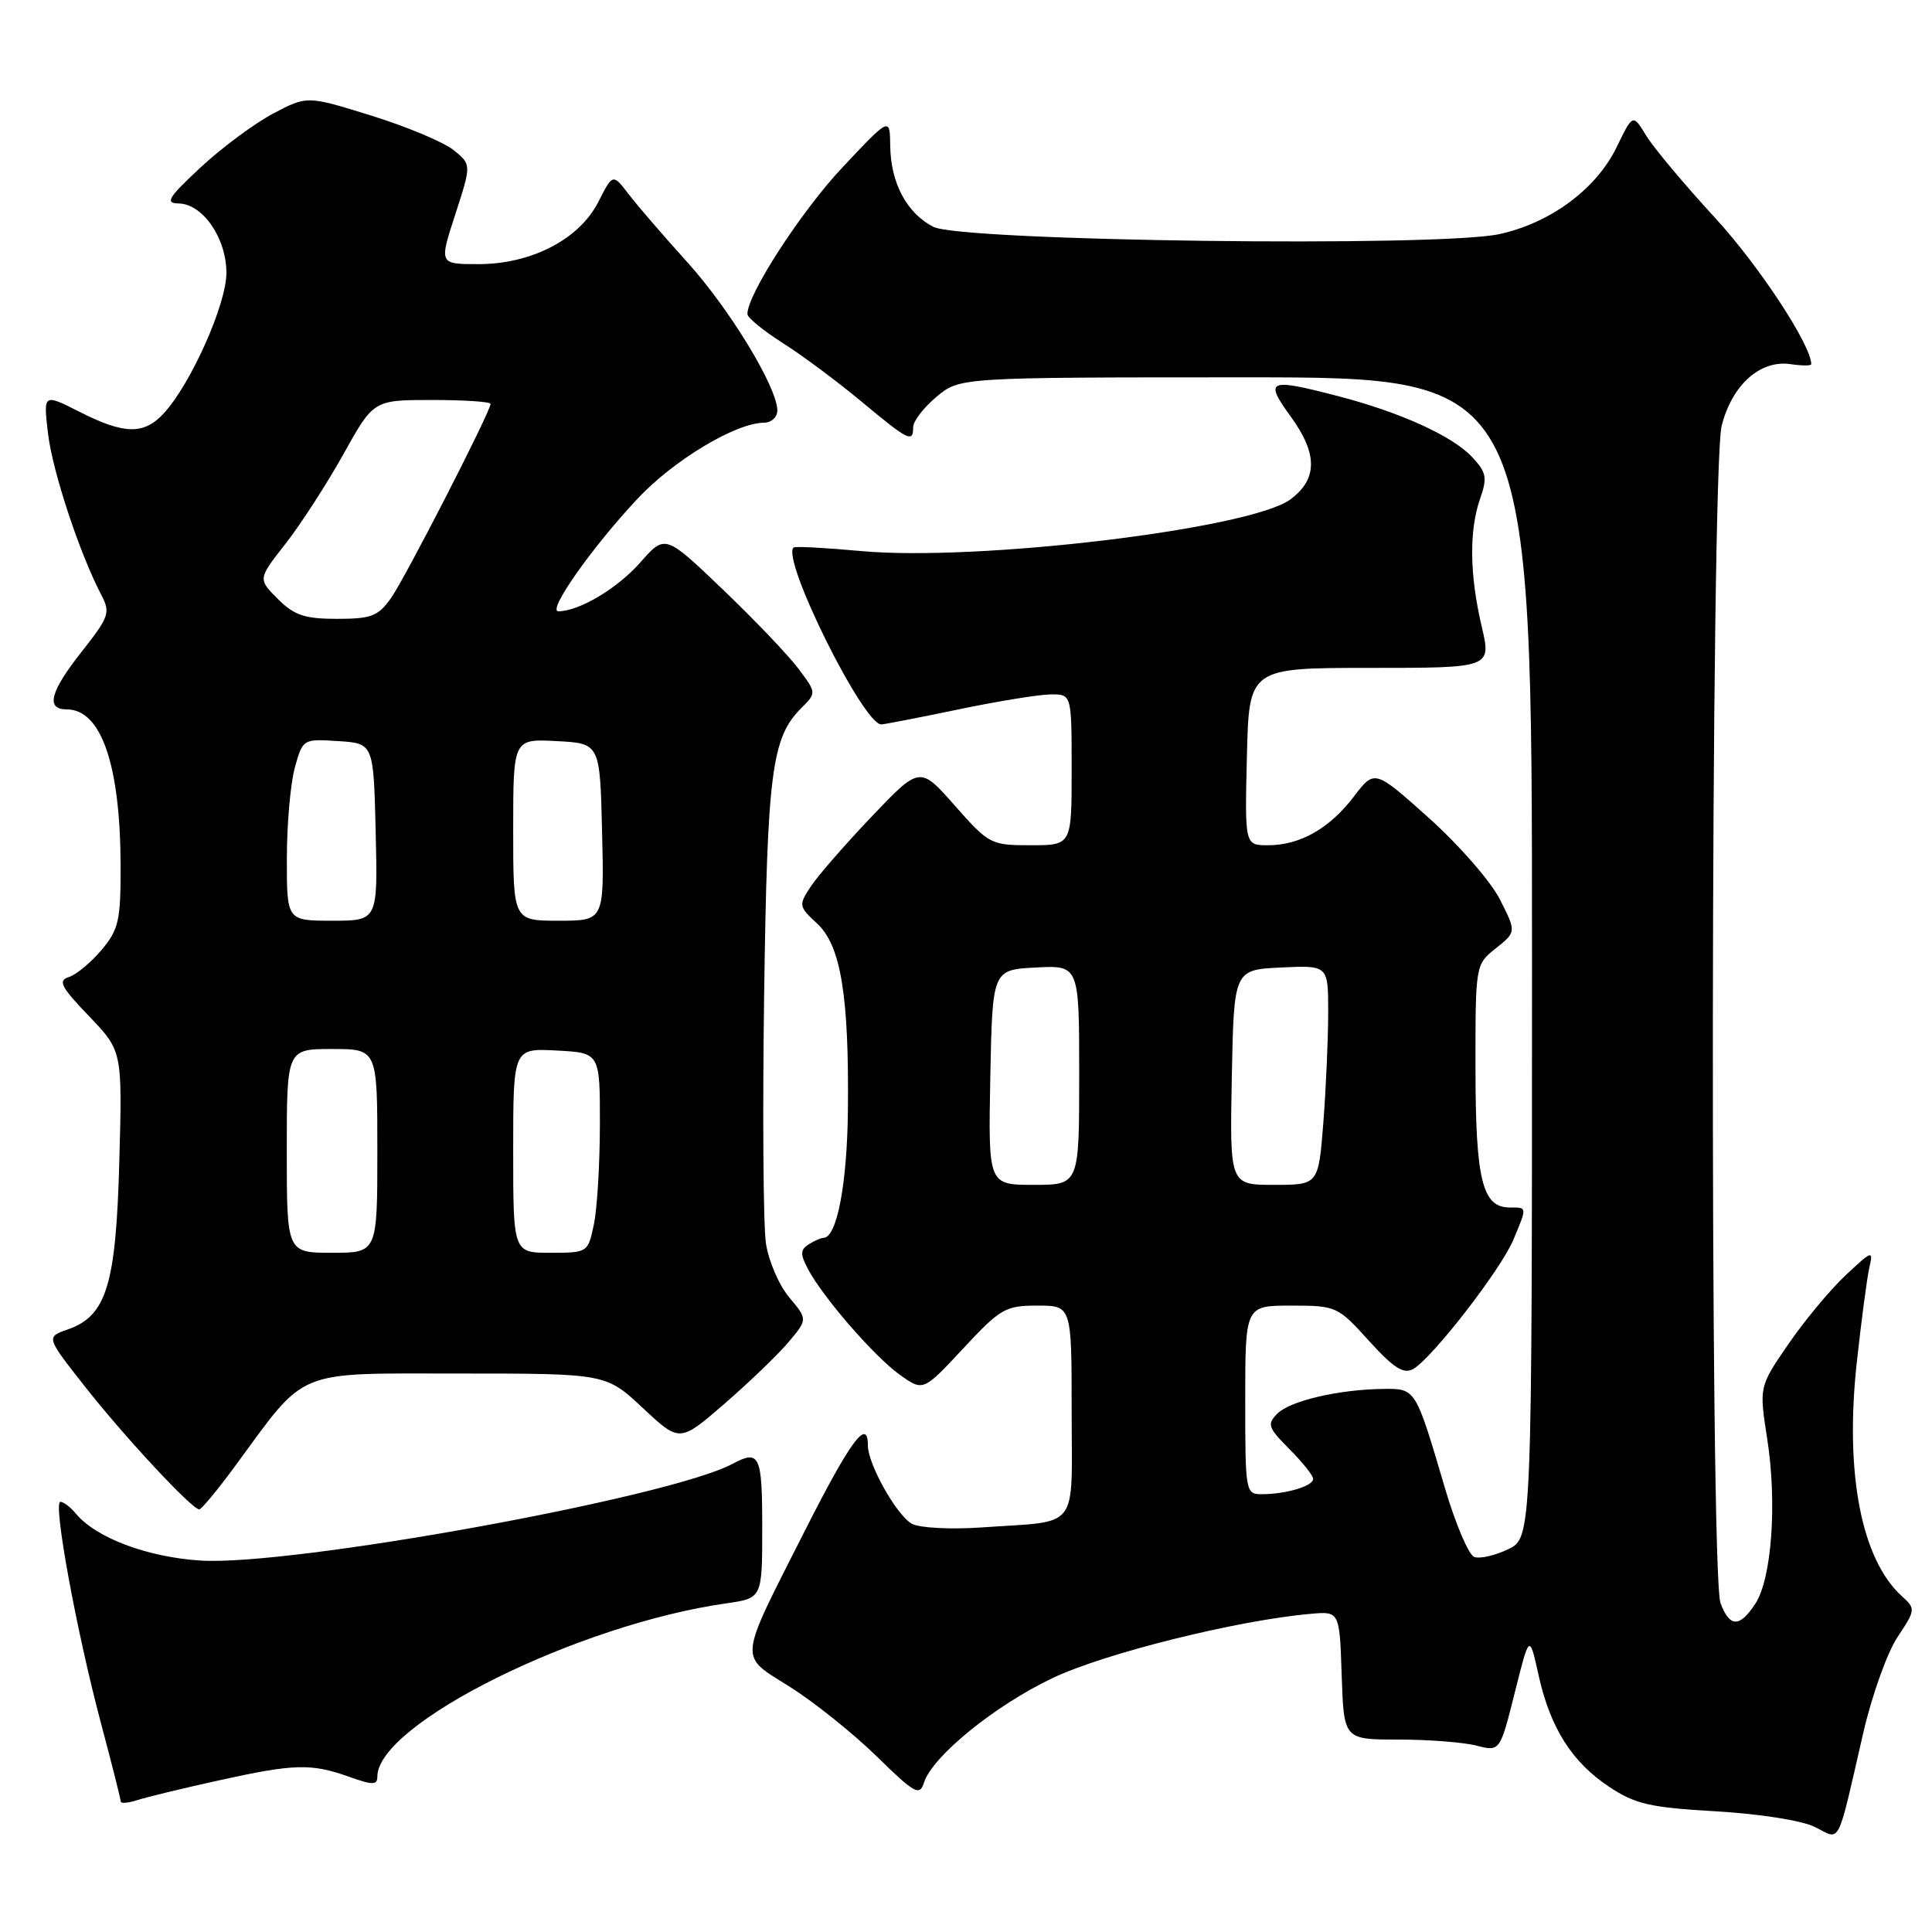 <?xml version="1.0" encoding="UTF-8" standalone="no"?>
<!DOCTYPE svg PUBLIC "-//W3C//DTD SVG 1.1//EN" "http://www.w3.org/Graphics/SVG/1.1/DTD/svg11.dtd" >
<svg xmlns="http://www.w3.org/2000/svg" xmlns:xlink="http://www.w3.org/1999/xlink" version="1.1" viewBox="0 0 256 256">
 <g >
 <path fill="currentColor"
d=" M 246.90 229.58 C 248.03 224.68 250.06 218.99 251.42 216.94 C 253.83 213.31 253.84 213.17 252.02 211.51 C 246.65 206.66 244.44 195.26 246.02 180.65 C 246.63 175.07 247.38 169.38 247.69 168.00 C 248.24 165.61 248.10 165.66 244.53 169.00 C 242.48 170.93 239.07 175.03 236.95 178.13 C 233.09 183.75 233.09 183.75 234.16 190.62 C 235.49 199.13 234.77 209.18 232.59 212.50 C 230.51 215.68 229.20 215.66 227.98 212.43 C 226.53 208.63 226.67 62.19 228.13 56.42 C 229.49 51.02 233.23 47.66 237.24 48.25 C 238.76 48.47 240.00 48.48 240.00 48.26 C 240.00 45.73 233.05 35.16 227.24 28.85 C 223.20 24.46 219.09 19.56 218.13 17.97 C 216.36 15.07 216.36 15.07 214.21 19.51 C 211.51 25.05 205.46 29.54 198.68 31.02 C 190.65 32.78 127.40 31.96 123.68 30.06 C 120.15 28.25 118.01 24.24 117.96 19.30 C 117.91 15.50 117.91 15.50 111.64 22.17 C 106.15 28.00 98.93 39.15 99.04 41.64 C 99.06 42.11 101.17 43.83 103.73 45.46 C 106.29 47.08 110.98 50.57 114.15 53.21 C 120.41 58.42 121.00 58.71 121.00 56.59 C 121.00 55.81 122.38 54.01 124.08 52.59 C 127.15 50.00 127.15 50.00 165.08 50.00 C 203.00 50.00 203.00 50.00 203.00 126.88 C 203.00 203.75 203.00 203.75 199.84 205.28 C 198.10 206.12 196.07 206.58 195.34 206.30 C 194.60 206.02 192.85 201.90 191.45 197.14 C 187.54 183.89 187.61 183.99 183.27 184.04 C 177.40 184.11 170.96 185.61 169.26 187.31 C 167.86 188.71 168.02 189.17 170.85 192.01 C 172.58 193.74 174.00 195.52 174.00 195.96 C 174.00 196.91 170.46 197.97 167.25 197.99 C 165.04 198.00 165.00 197.80 165.00 185.50 C 165.00 173.00 165.00 173.00 171.09 173.00 C 177.06 173.00 177.25 173.09 181.39 177.66 C 184.65 181.26 185.98 182.11 187.24 181.41 C 189.74 180.01 198.88 168.23 200.53 164.27 C 202.37 159.87 202.39 160.00 200.04 160.00 C 196.42 160.00 195.52 156.36 195.51 141.66 C 195.50 127.81 195.50 127.81 198.21 125.65 C 200.93 123.48 200.93 123.48 198.73 119.15 C 197.52 116.77 193.29 111.93 189.34 108.39 C 182.14 101.95 182.14 101.95 179.41 105.53 C 176.17 109.78 172.26 112.00 168.02 112.00 C 164.94 112.00 164.94 112.00 165.22 100.25 C 165.50 88.50 165.50 88.50 181.56 88.50 C 197.62 88.50 197.62 88.50 196.33 83.00 C 194.73 76.20 194.65 70.30 196.12 66.09 C 197.10 63.27 196.97 62.59 195.02 60.52 C 192.43 57.76 185.55 54.64 177.38 52.51 C 168.01 50.07 167.48 50.30 171.04 55.21 C 174.62 60.15 174.60 63.48 170.99 66.17 C 165.71 70.09 129.44 74.45 114.00 73.01 C 109.33 72.58 105.34 72.37 105.15 72.55 C 103.50 74.06 114.40 96.03 116.78 95.99 C 117.17 95.98 121.78 95.09 127.00 94.00 C 132.22 92.91 137.74 92.02 139.25 92.01 C 142.00 92.00 142.00 92.00 142.00 102.00 C 142.00 112.00 142.00 112.00 136.58 112.00 C 131.29 112.00 131.04 111.87 126.52 106.75 C 121.89 101.50 121.89 101.50 115.50 108.20 C 111.99 111.89 108.35 116.06 107.43 117.47 C 105.80 119.95 105.83 120.12 108.29 122.39 C 111.42 125.30 112.52 131.99 112.35 147.27 C 112.24 156.93 110.89 163.97 109.13 164.02 C 108.78 164.02 107.89 164.42 107.15 164.89 C 106.04 165.59 106.03 166.19 107.04 168.12 C 109.01 171.87 115.88 179.78 119.25 182.18 C 122.33 184.37 122.33 184.37 127.62 178.69 C 132.56 173.38 133.22 173.00 137.46 173.00 C 142.00 173.00 142.00 173.00 142.00 186.98 C 142.00 203.06 143.23 201.47 130.10 202.39 C 126.03 202.68 121.87 202.46 120.85 201.92 C 118.85 200.85 115.00 194.02 115.00 191.54 C 115.00 187.78 112.70 190.88 106.69 202.75 C 97.69 220.54 97.82 219.19 104.70 223.54 C 107.89 225.55 113.04 229.68 116.15 232.71 C 121.21 237.67 121.86 238.02 122.43 236.21 C 123.54 232.72 131.83 225.98 139.50 222.34 C 146.41 219.06 163.97 214.69 173.68 213.84 C 177.50 213.50 177.50 213.50 177.78 222.00 C 178.07 230.50 178.07 230.50 185.28 230.50 C 189.25 230.50 193.91 230.86 195.63 231.30 C 198.75 232.10 198.75 232.10 200.71 224.30 C 202.66 216.50 202.66 216.50 203.86 221.93 C 205.41 228.95 208.28 233.49 213.25 236.78 C 216.69 239.06 218.66 239.51 227.37 240.01 C 233.21 240.35 238.77 241.23 240.50 242.09 C 243.96 243.82 243.35 245.01 246.90 229.58 Z  M 29.00 235.91 C 39.01 233.70 41.24 233.64 46.25 235.43 C 49.39 236.55 50.00 236.55 50.00 235.42 C 50.00 228.43 76.56 215.24 96.25 212.45 C 101.00 211.77 101.00 211.77 101.00 202.39 C 101.00 192.79 100.65 192.05 97.06 193.97 C 88.71 198.44 38.48 207.56 26.52 206.78 C 19.46 206.31 12.72 203.77 10.06 200.57 C 9.34 199.71 8.42 199.00 8.00 199.00 C 6.99 199.00 10.14 216.17 13.38 228.34 C 14.82 233.75 16.00 238.42 16.00 238.71 C 16.00 239.00 17.01 238.91 18.25 238.51 C 19.49 238.11 24.32 236.94 29.00 235.91 Z  M 31.16 194.25 C 40.74 181.21 38.83 182.00 60.84 182.00 C 80.29 182.00 80.29 182.00 85.18 186.57 C 90.07 191.14 90.07 191.14 96.01 185.99 C 99.28 183.16 103.10 179.48 104.49 177.83 C 107.02 174.82 107.02 174.82 104.57 171.90 C 103.22 170.30 101.84 167.08 101.49 164.75 C 101.14 162.41 101.03 147.68 101.25 132.00 C 101.66 102.32 102.25 97.75 106.16 93.84 C 108.19 91.81 108.19 91.81 105.84 88.66 C 104.55 86.92 100.04 82.19 95.81 78.14 C 88.13 70.79 88.13 70.79 84.83 74.54 C 81.83 77.96 76.72 81.00 73.98 81.00 C 72.48 81.00 78.40 72.57 84.45 66.11 C 89.26 60.97 97.48 56.03 101.25 56.01 C 102.21 56.00 103.00 55.28 103.00 54.39 C 103.00 51.34 96.69 40.95 91.06 34.73 C 87.96 31.30 84.47 27.26 83.31 25.74 C 81.20 22.99 81.20 22.99 79.29 26.74 C 76.77 31.71 70.42 35.00 63.38 35.00 C 58.18 35.00 58.18 35.00 60.33 28.40 C 62.47 21.80 62.47 21.80 60.12 19.90 C 58.83 18.85 53.93 16.79 49.23 15.33 C 40.69 12.67 40.69 12.67 36.15 15.07 C 33.66 16.40 29.34 19.61 26.56 22.20 C 22.27 26.20 21.83 26.93 23.68 26.96 C 26.88 27.02 30.00 31.56 30.00 36.16 C 30.00 40.32 25.31 50.83 21.72 54.75 C 19.07 57.63 16.50 57.59 10.54 54.57 C 5.74 52.14 5.74 52.14 6.36 57.43 C 6.95 62.45 10.55 73.35 13.43 78.84 C 14.65 81.18 14.46 81.74 10.88 86.28 C 6.63 91.65 6.01 94.00 8.85 94.00 C 13.41 94.00 15.94 101.33 15.98 114.67 C 16.00 121.99 15.73 123.16 13.46 125.87 C 12.06 127.53 10.11 129.15 9.14 129.46 C 7.64 129.93 8.05 130.74 11.79 134.64 C 16.21 139.26 16.21 139.26 15.81 153.88 C 15.37 170.27 14.11 174.37 8.98 176.16 C 6.09 177.16 6.09 177.16 11.25 183.72 C 16.49 190.39 25.44 200.00 26.40 200.00 C 26.70 200.00 28.84 197.41 31.16 194.25 Z  M 131.22 142.75 C 131.50 128.50 131.50 128.50 137.25 128.20 C 143.00 127.90 143.00 127.90 143.00 142.45 C 143.00 157.00 143.00 157.00 136.97 157.00 C 130.95 157.00 130.95 157.00 131.22 142.75 Z  M 163.22 142.75 C 163.50 128.50 163.50 128.50 169.75 128.20 C 176.00 127.90 176.00 127.90 175.99 134.20 C 175.99 137.67 175.70 144.21 175.35 148.75 C 174.70 157.00 174.70 157.00 168.82 157.00 C 162.95 157.00 162.95 157.00 163.22 142.75 Z  M 38.00 152.50 C 38.00 139.00 38.00 139.00 44.00 139.00 C 50.00 139.00 50.00 139.00 50.00 152.50 C 50.00 166.00 50.00 166.00 44.00 166.00 C 38.00 166.00 38.00 166.00 38.00 152.50 Z  M 68.00 152.45 C 68.00 138.90 68.00 138.90 73.75 139.20 C 79.50 139.50 79.50 139.50 79.49 149.00 C 79.48 154.22 79.13 160.19 78.69 162.25 C 77.91 165.97 77.87 166.00 72.95 166.00 C 68.00 166.00 68.00 166.00 68.00 152.45 Z  M 38.01 113.75 C 38.01 109.21 38.49 103.79 39.07 101.70 C 40.12 97.92 40.15 97.90 44.81 98.20 C 49.50 98.50 49.50 98.50 49.78 110.25 C 50.06 122.00 50.06 122.00 44.03 122.00 C 38.00 122.00 38.00 122.00 38.01 113.75 Z  M 68.00 109.95 C 68.00 97.90 68.00 97.90 73.75 98.20 C 79.50 98.50 79.50 98.50 79.78 110.25 C 80.06 122.00 80.06 122.00 74.03 122.00 C 68.00 122.00 68.00 122.00 68.00 109.95 Z  M 36.81 79.36 C 34.17 76.72 34.17 76.72 37.84 72.04 C 39.85 69.47 43.30 64.13 45.50 60.19 C 49.50 53.00 49.50 53.00 57.25 53.00 C 61.51 53.00 65.00 53.23 65.00 53.52 C 65.00 54.54 53.71 76.56 51.81 79.25 C 50.11 81.65 49.20 82.00 44.66 82.00 C 40.37 82.00 38.99 81.54 36.81 79.36 Z "/>
</g>
</svg>